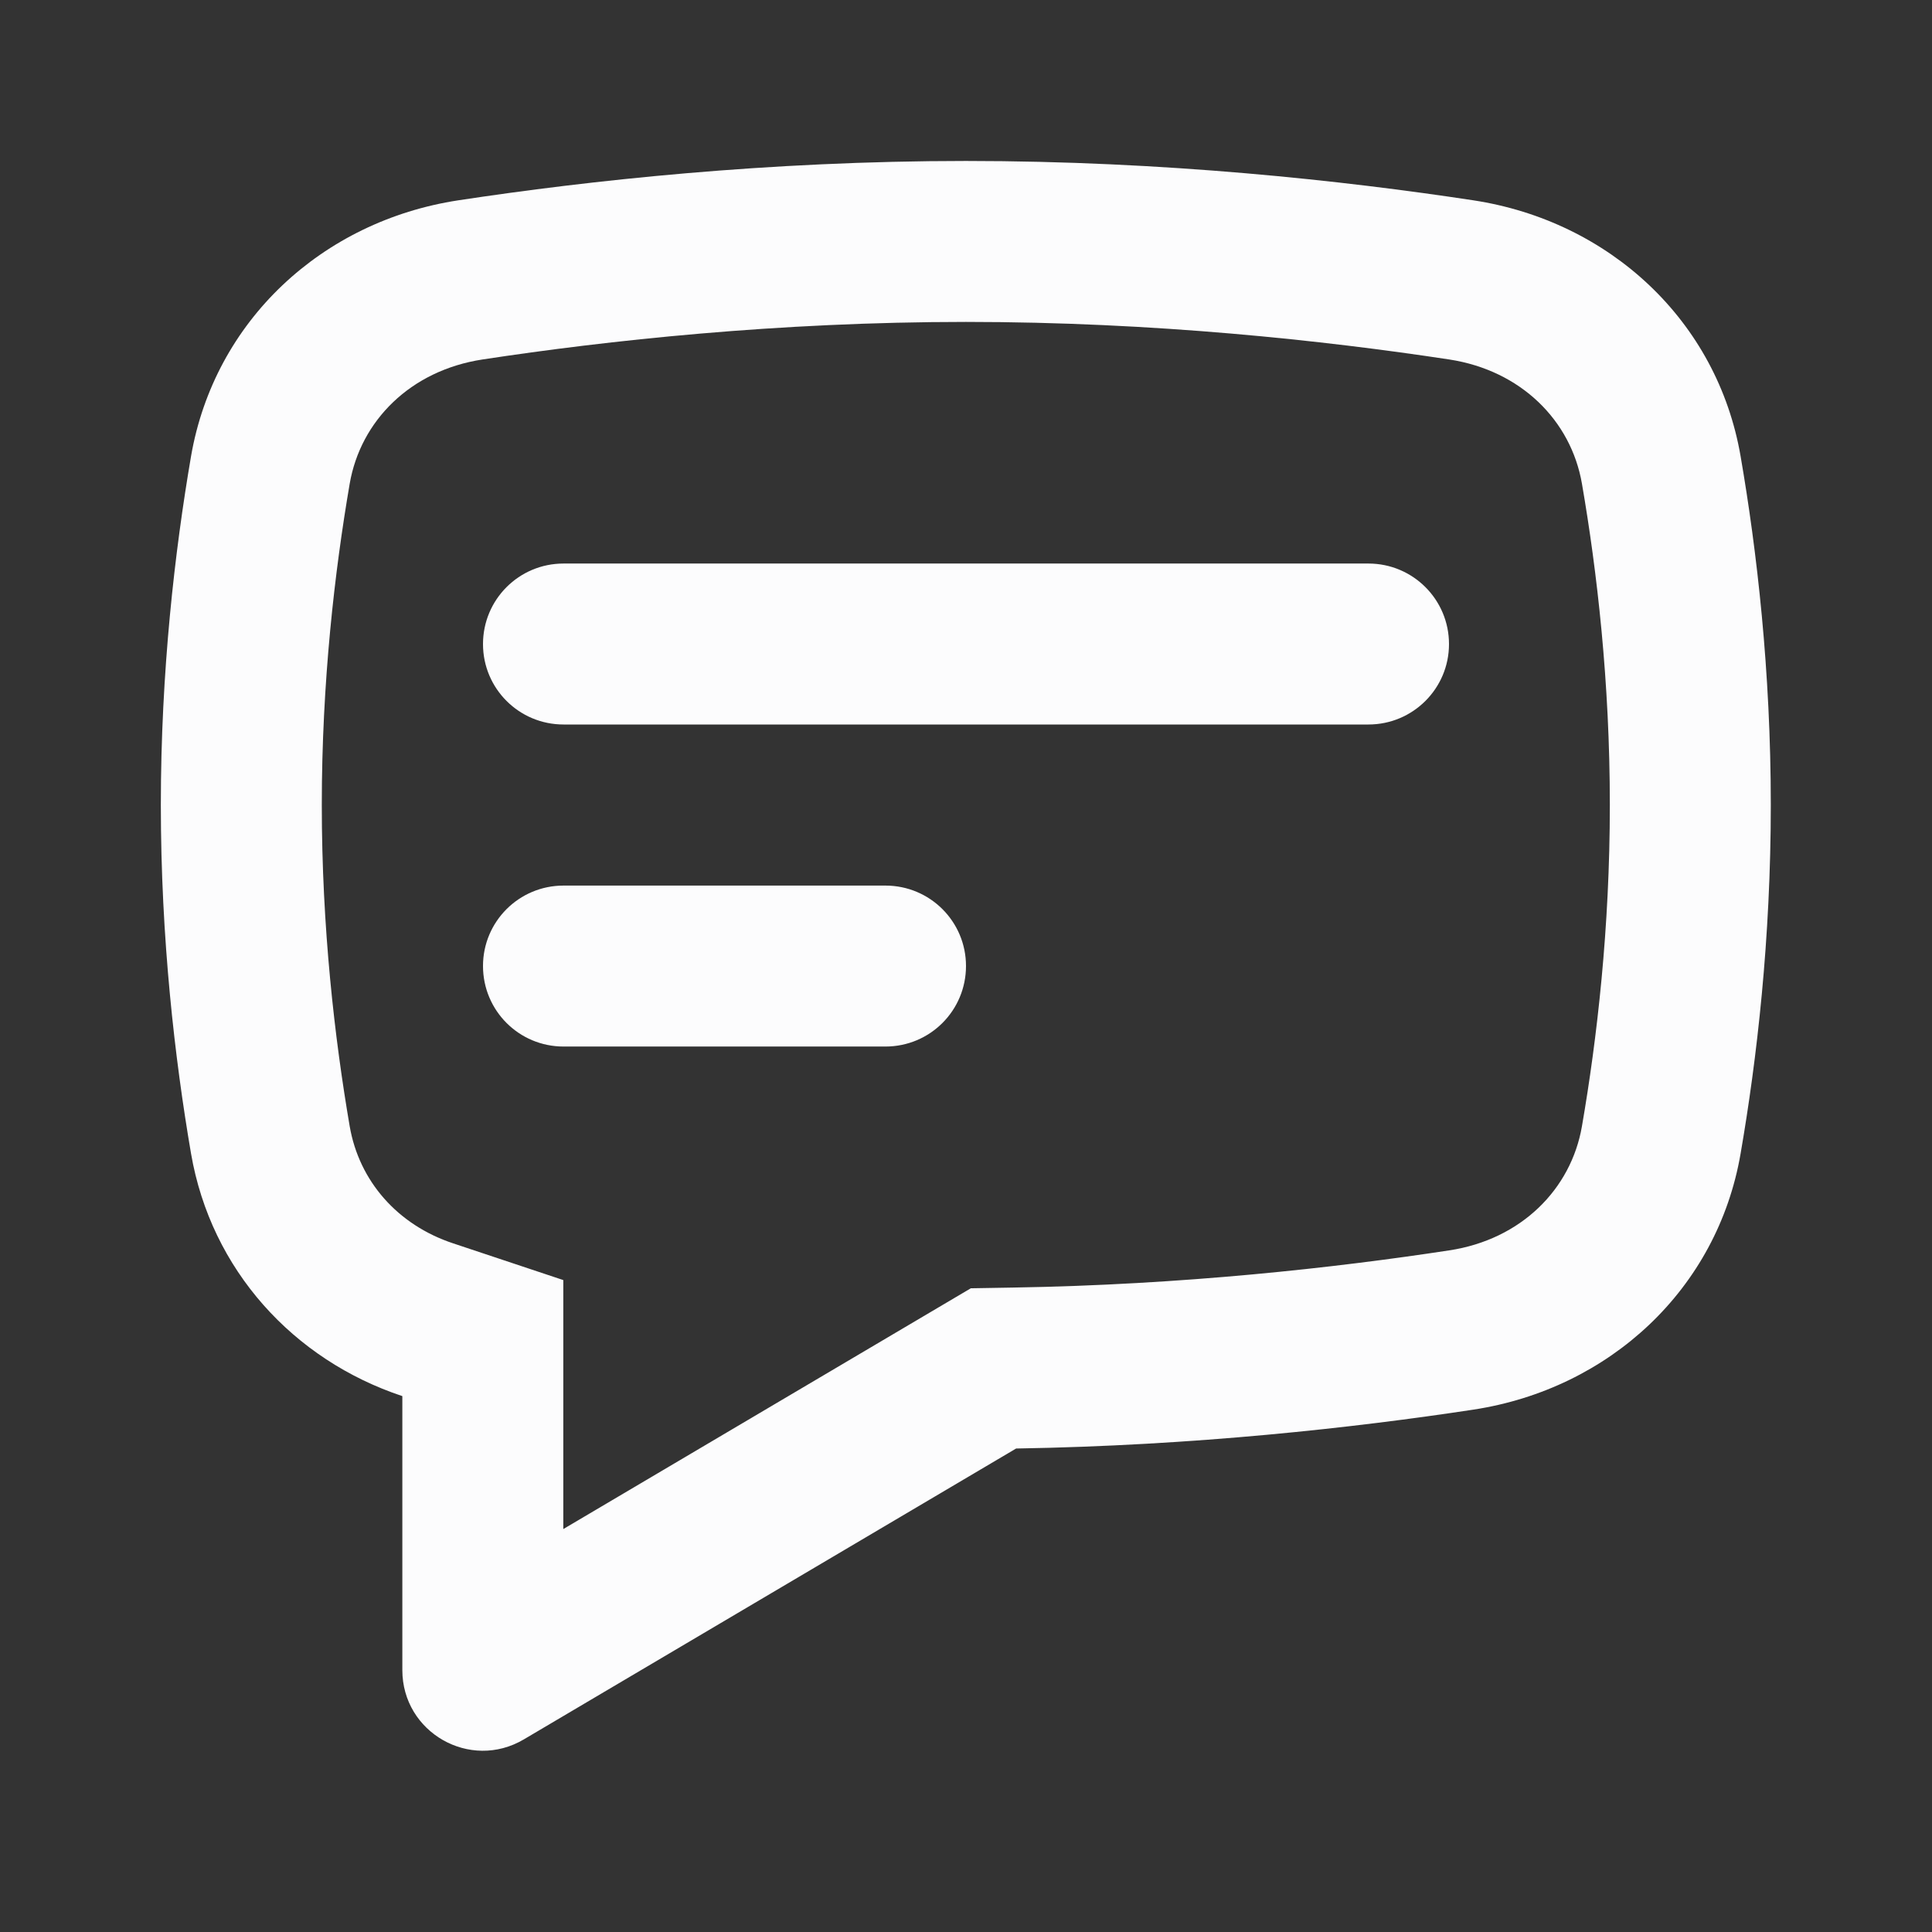 <svg width="16" height="16" viewBox="0 0 16 16" fill="none" xmlns="http://www.w3.org/2000/svg">
<rect x="0" y="0" width="16" height="16" fill="#333333" stroke="none"/>
<path fill-rule="evenodd" clip-rule="evenodd" d="M4.665 10.601V12.663L8.04 10.669L8.393 10.663C9.796 10.64 11.058 10.499 12.002 10.355C12.597 10.265 13.011 9.849 13.101 9.327C13.226 8.603 13.332 7.686 13.332 6.666C13.332 5.647 13.226 4.73 13.101 4.006C13.011 3.484 12.597 3.068 12.002 2.977C10.969 2.82 9.558 2.666 7.999 2.666C6.44 2.666 5.028 2.82 3.996 2.977C3.4 3.068 2.986 3.484 2.896 4.006C2.772 4.73 2.665 5.647 2.665 6.666C2.665 7.686 2.772 8.603 2.896 9.327C2.974 9.78 3.291 10.144 3.753 10.297L4.665 10.601ZM1.582 3.779C1.776 2.656 2.669 1.831 3.795 1.659C4.875 1.495 6.356 1.333 7.999 1.333C9.642 1.333 11.123 1.495 12.202 1.659C13.329 1.831 14.222 2.656 14.415 3.779C14.55 4.562 14.665 5.557 14.665 6.666C14.665 7.776 14.55 8.771 14.415 9.553C14.222 10.676 13.329 11.502 12.202 11.674C11.215 11.824 9.891 11.972 8.415 11.996L4.338 14.405C3.893 14.668 3.332 14.348 3.332 13.831V11.562C2.43 11.262 1.748 10.517 1.582 9.553C1.448 8.771 1.332 7.776 1.332 6.666C1.332 5.557 1.448 4.562 1.582 3.779Z" fill="#FCFCFD"/>
<path fill-rule="evenodd" clip-rule="evenodd" d="M4.667 4.667C4.298 4.667 4 4.965 4 5.334C4 5.702 4.298 6 4.667 6H11.333C11.701 6 12 5.702 12 5.334C12 4.965 11.701 4.667 11.333 4.667H4.667ZM4.667 7.334C4.298 7.334 4 7.632 4 8C4 8.369 4.298 8.667 4.667 8.667H7.333C7.702 8.667 8 8.369 8 8C8 7.632 7.702 7.334 7.333 7.334H4.667Z" fill="#FCFCFD"/>
</svg>
